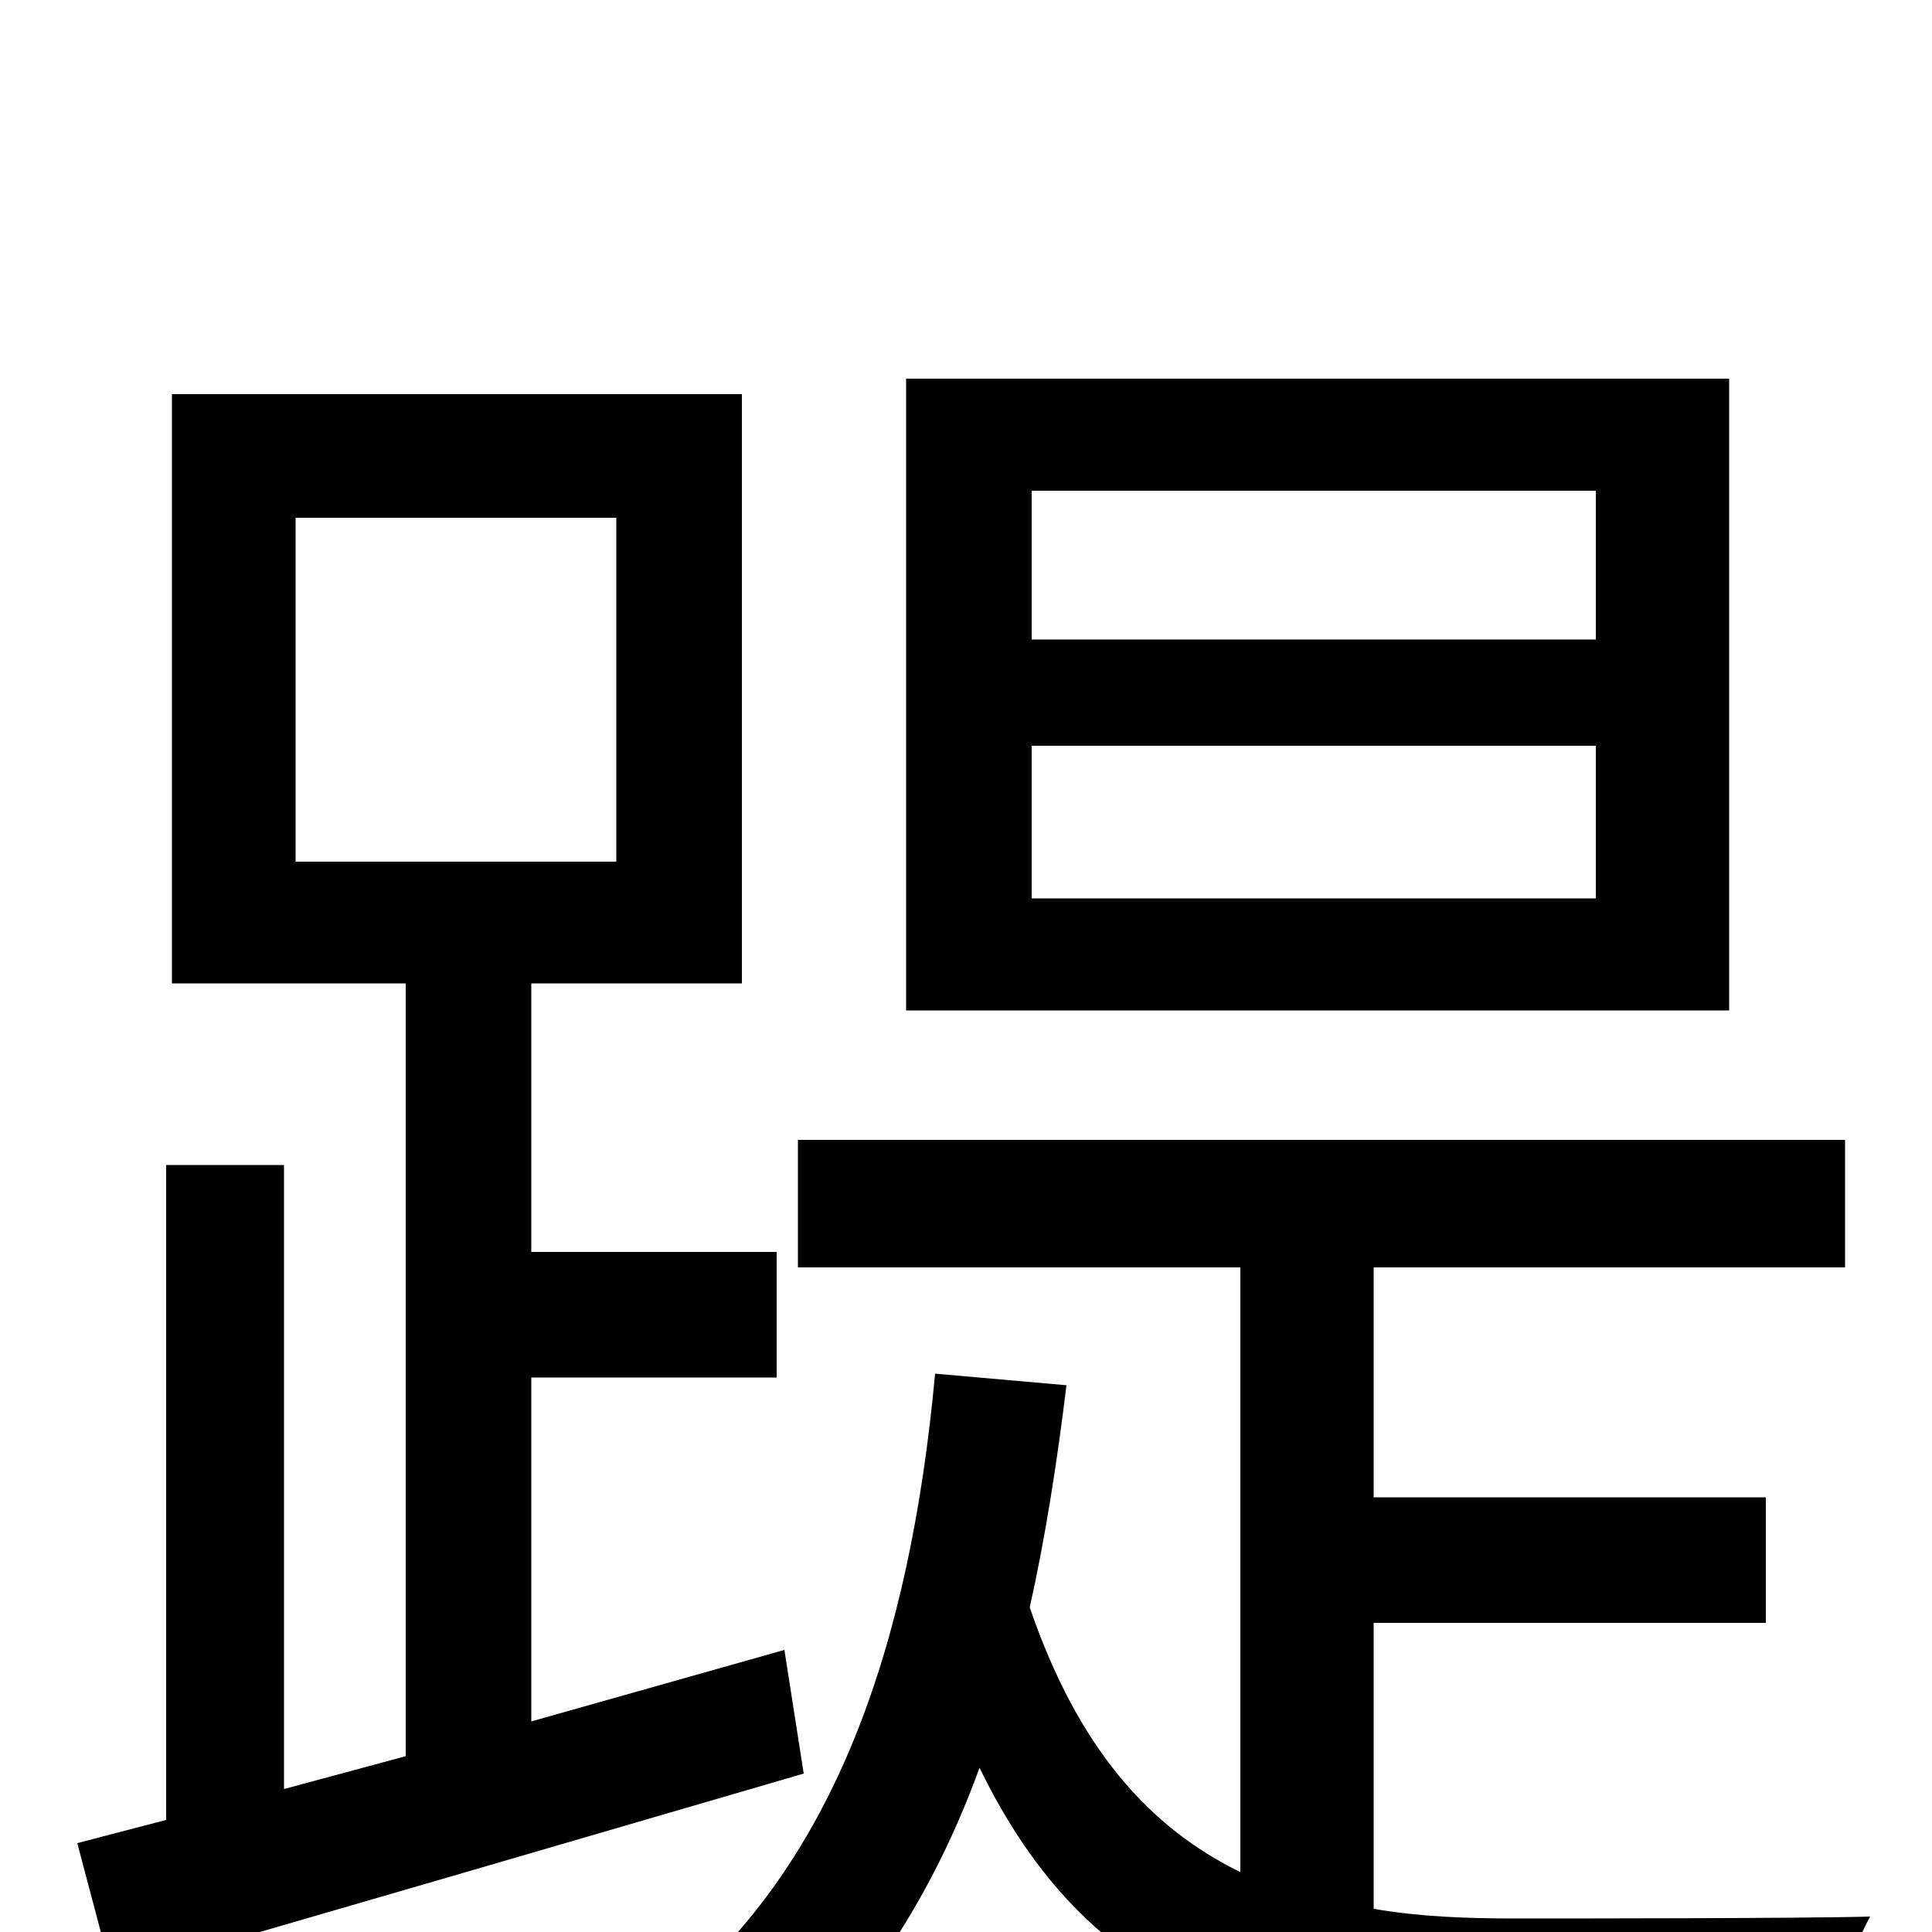<svg xmlns="http://www.w3.org/2000/svg" viewBox="0 -1000 1000 1000">
	<path fill="#000000" d="M826 -669H534V-746H826ZM826 -535H534V-614H826ZM895 -804H469V-477H895ZM153 -732H319V-554H153ZM406 -146L275 -109V-287H402V-352H275V-491H384V-796H89V-491H210V-91L147 -74V-397H86V-58L40 -46L58 22C156 -6 289 -45 416 -82ZM711 -160H914V-225H711V-344H955V-410H413V-344H642V-31C595 -54 558 -95 533 -168C541 -204 547 -242 552 -283L484 -289C471 -148 432 -36 347 34C363 44 390 65 402 77C448 34 483 -19 507 -85C564 32 652 58 780 58H946C949 39 959 8 968 -8C935 -7 808 -7 784 -7C758 -7 734 -8 711 -12Z"/>
</svg>